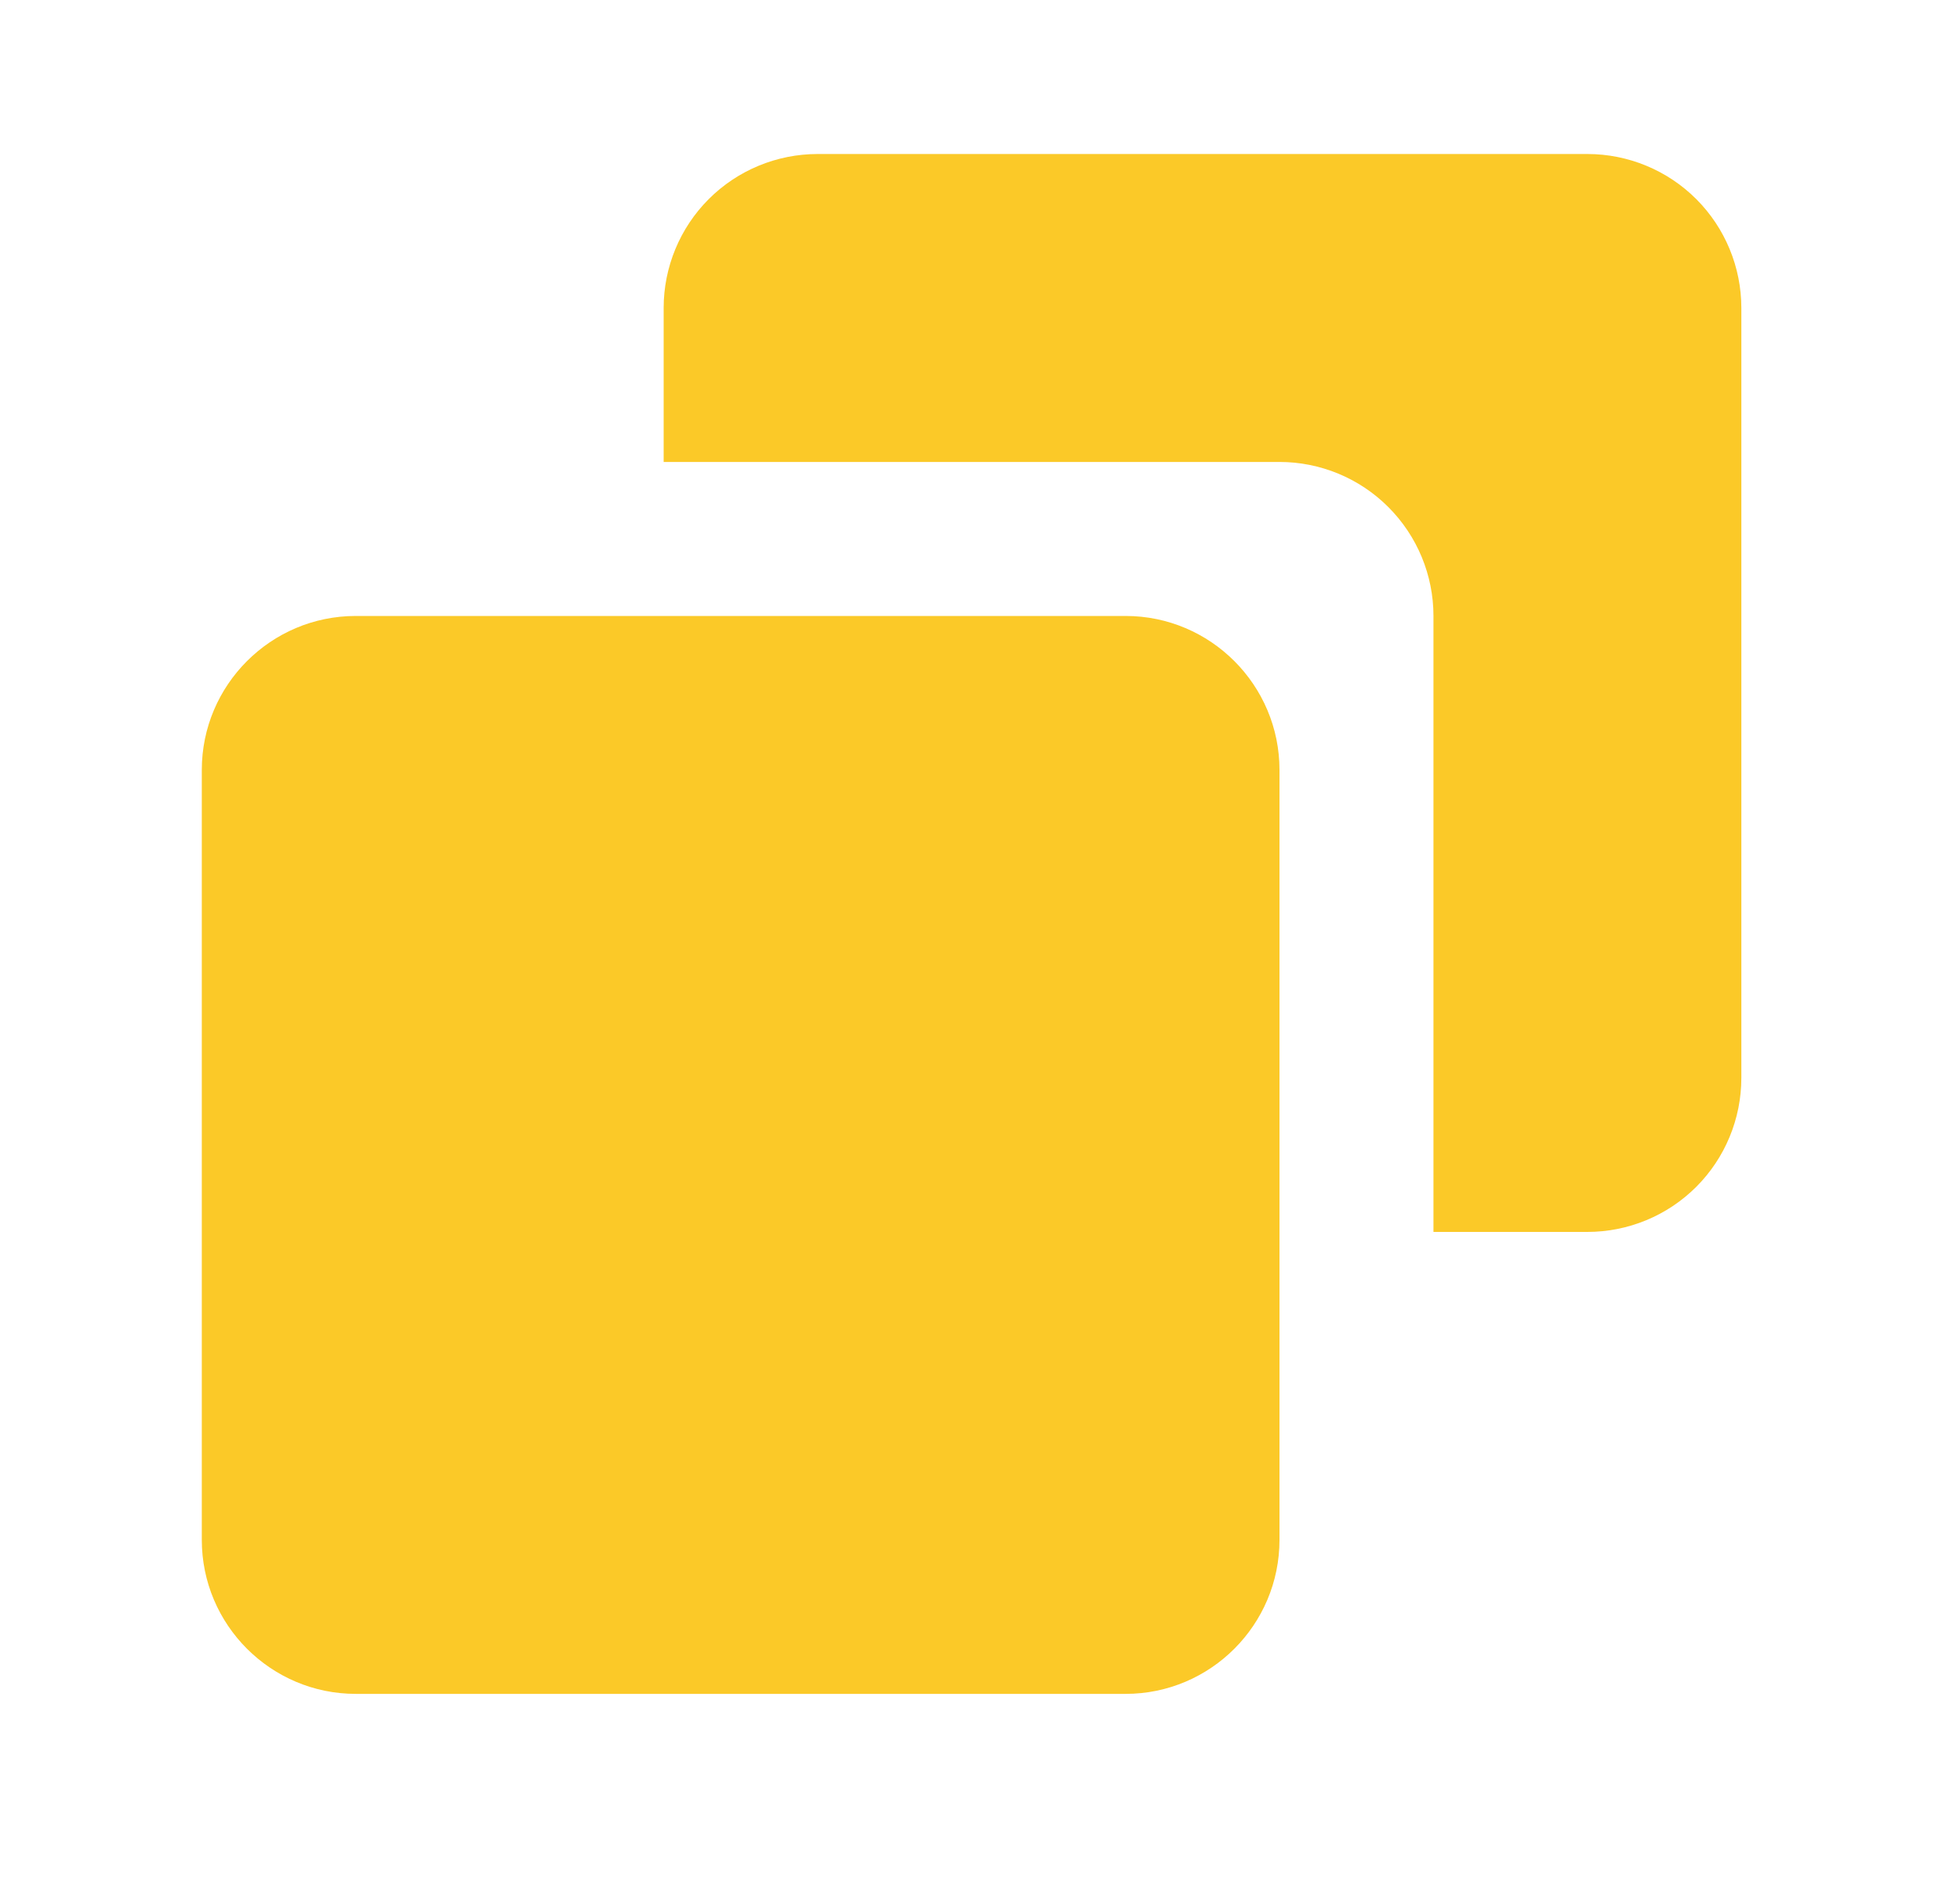 <svg width="25" height="24" viewBox="0 0 25 24" fill="none" xmlns="http://www.w3.org/2000/svg">
<path d="M14.357 7.855H4.538C3.455 7.855 2.574 8.736 2.574 9.819V19.637C2.574 20.72 3.455 21.601 4.538 21.601H14.357C15.44 21.601 16.32 20.72 16.32 19.637V9.819C16.32 8.736 15.44 7.855 14.357 7.855Z" fill="#FBC108" fill-opacity="0.865"/>
<path d="M20.247 1.964H10.429C9.908 1.964 9.408 2.171 9.04 2.539C8.672 2.907 8.465 3.407 8.465 3.927V5.891H16.32C16.841 5.891 17.34 6.098 17.708 6.466C18.077 6.835 18.284 7.334 18.284 7.855V15.71H20.247C20.768 15.71 21.268 15.503 21.636 15.135C22.004 14.767 22.211 14.267 22.211 13.746V3.927C22.211 3.407 22.004 2.907 21.636 2.539C21.268 2.171 20.768 1.964 20.247 1.964Z" fill="#FBC108" fill-opacity="0.865"/>
</svg>

